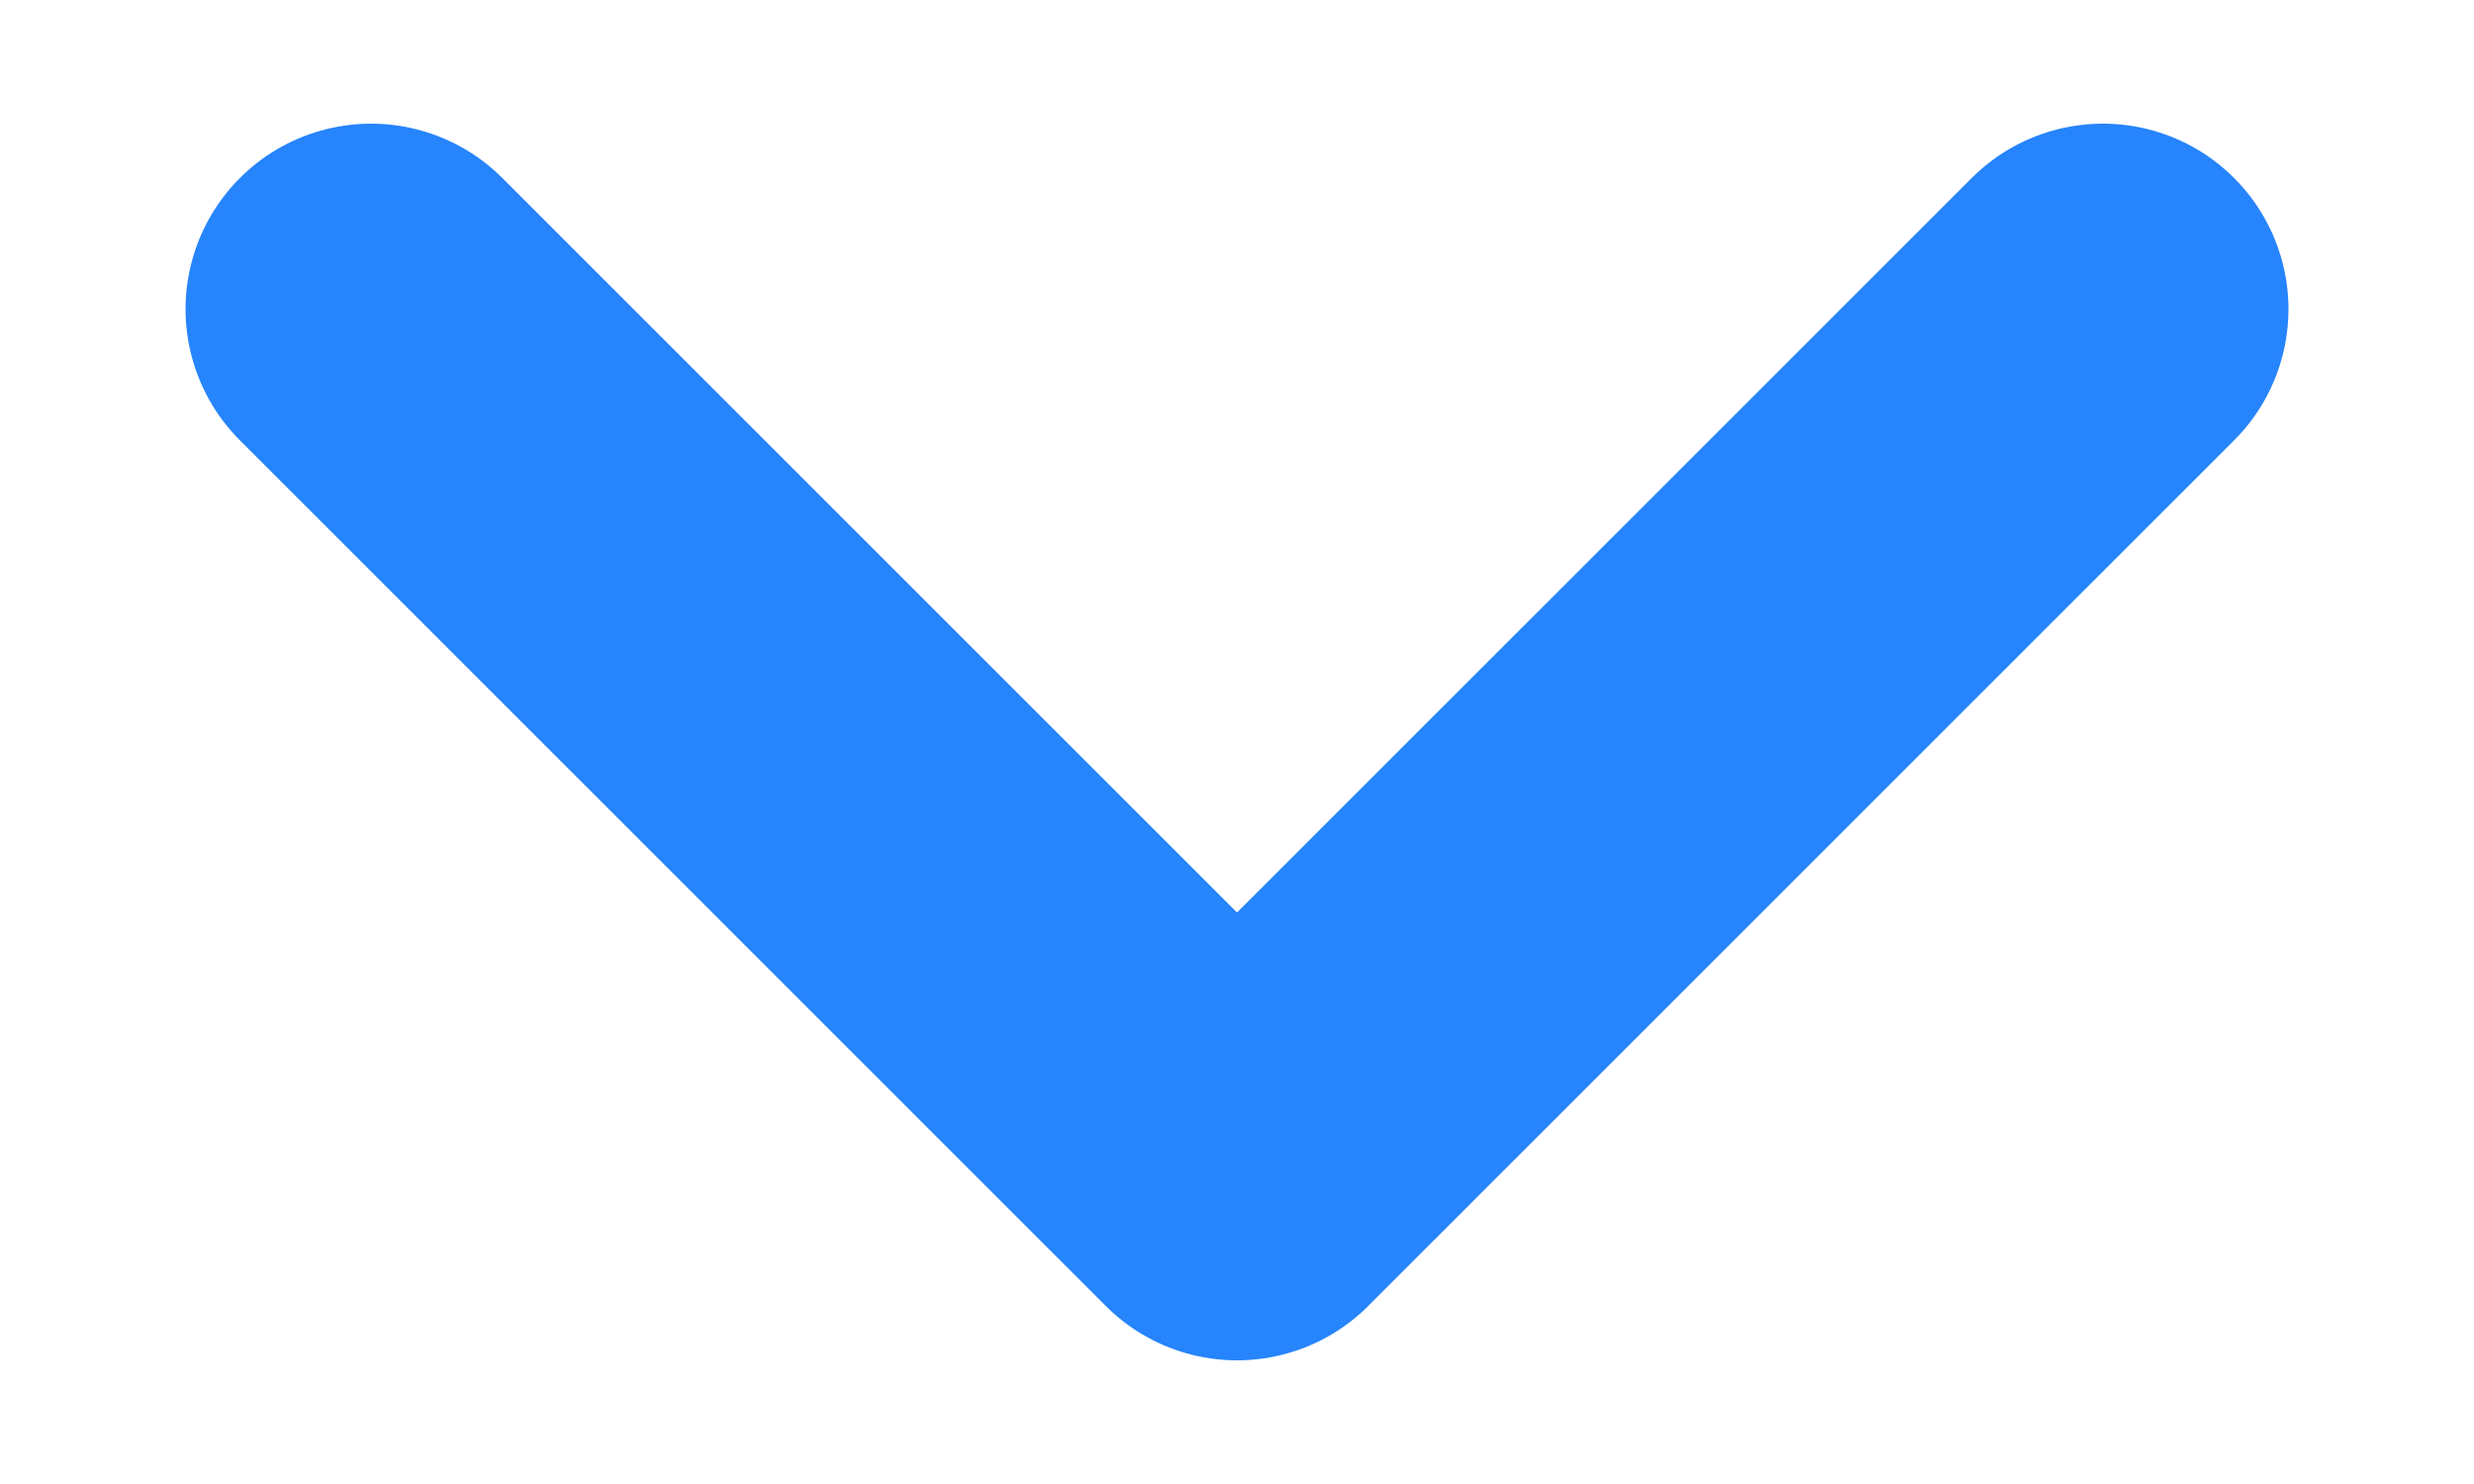 <svg width="10" height="6" viewBox="0 0 10 6" fill="none" xmlns="http://www.w3.org/2000/svg">
<path d="M1.5 1.25L5 4.75L8.5 1.25" stroke="#2684FC" stroke-width="1.5" stroke-linecap="round" stroke-linejoin="round"/>
</svg>
